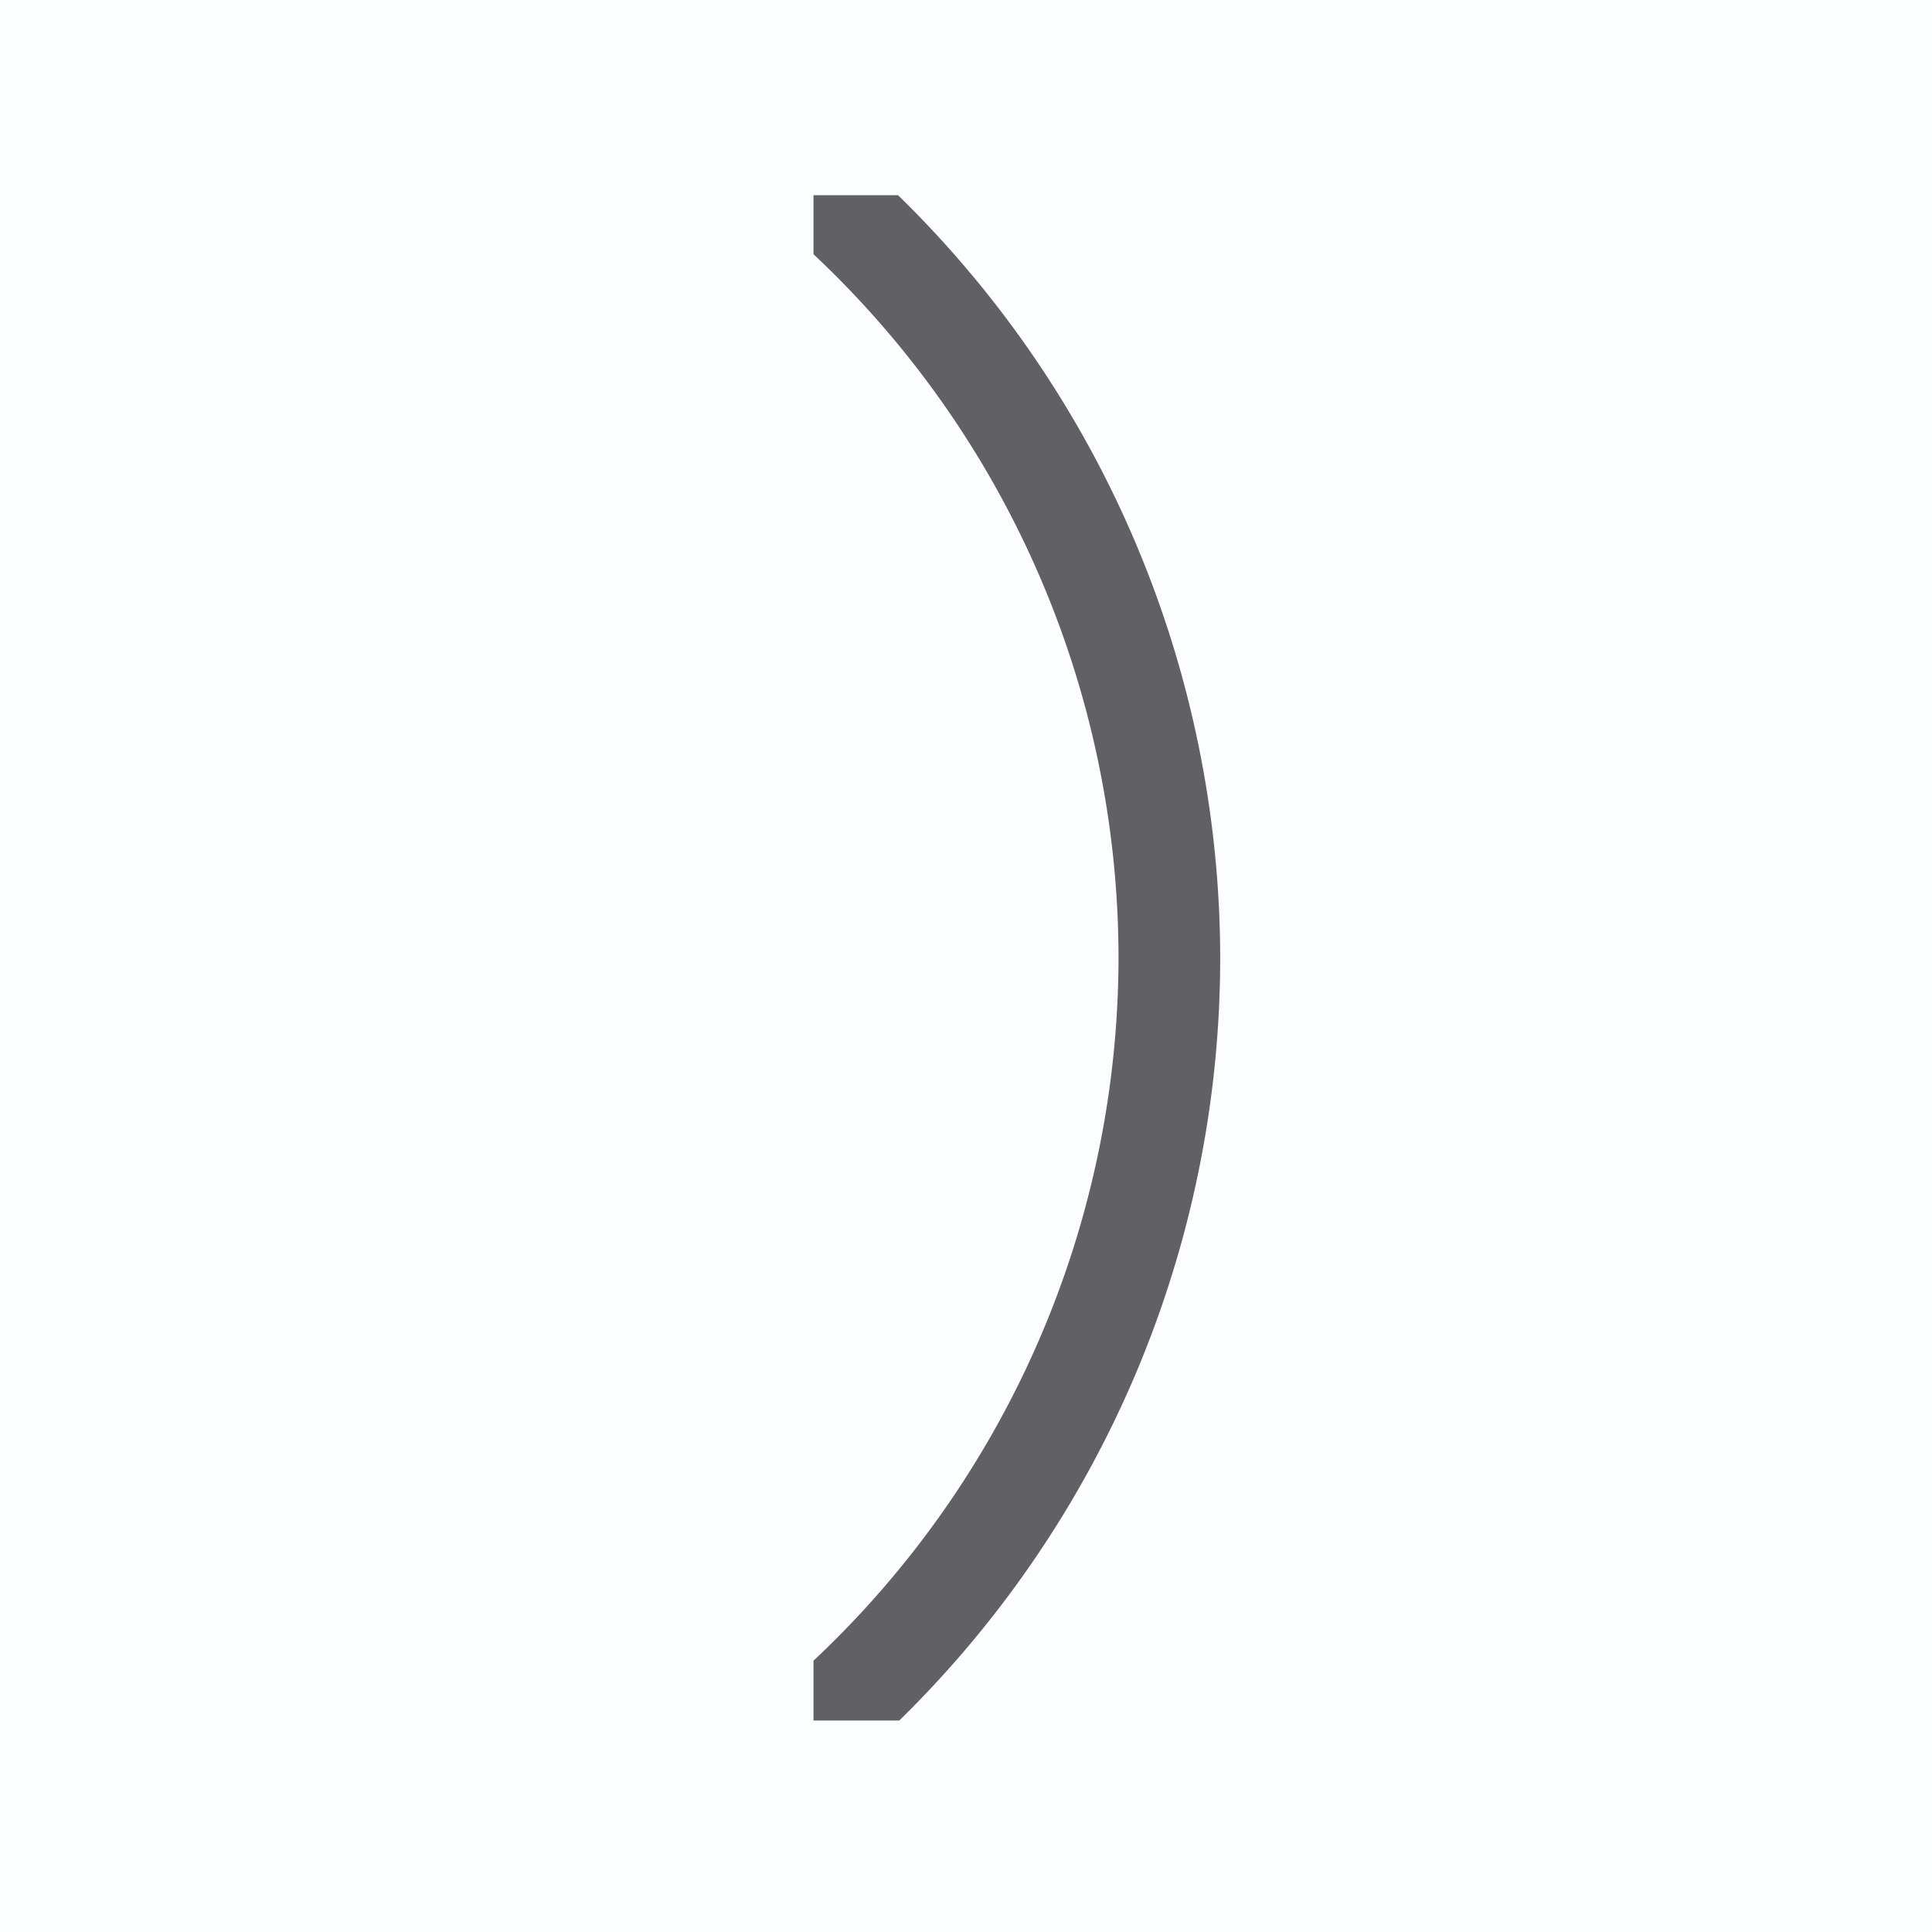 <svg height="19" viewBox="0 0 19 19" width="19" xmlns="http://www.w3.org/2000/svg"><path d="m0 0h19v19h-19z" fill="#fcfdff"/><path d="m8.832 1.92a10.5 10.5 0 0 1 3.168 7.5 10.5 10.5 0 0 1 -3.156 7.5h-.844v-.588a9.5 9.5 0 0 0 3-6.912 9.5 9.5 0 0 0 -3-6.92v-.58z" fill="#616165"/></svg>